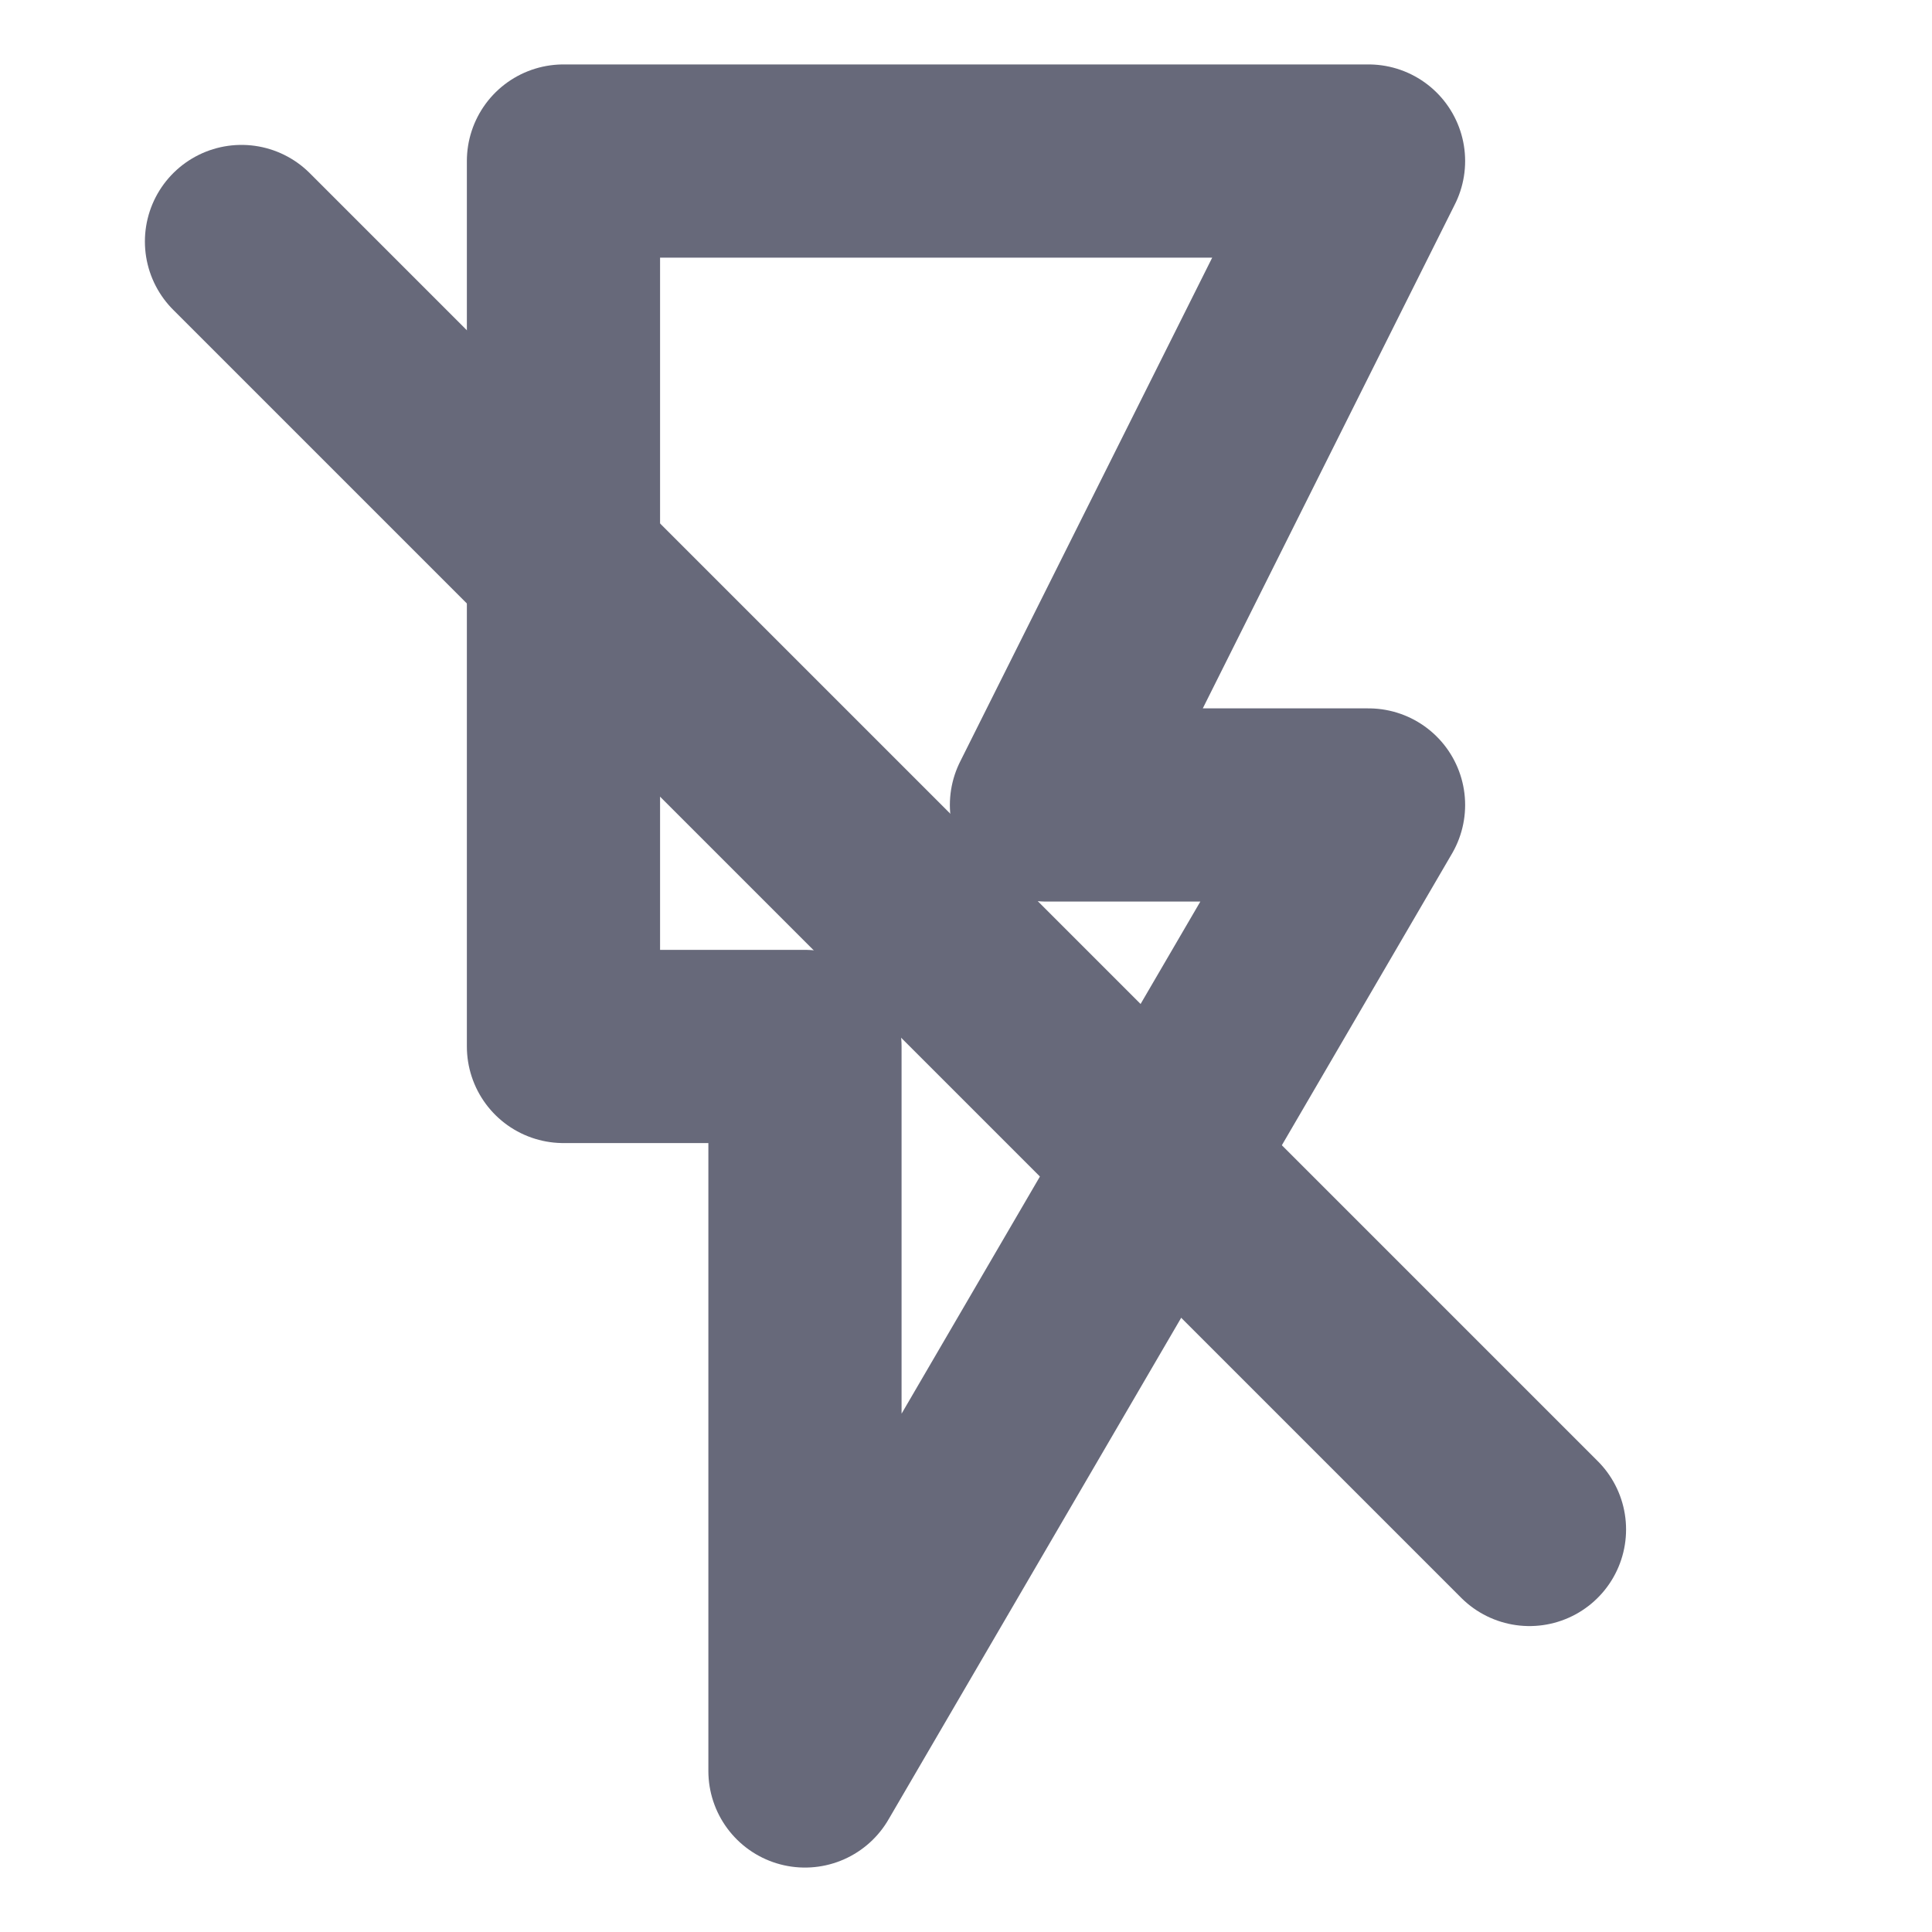 <svg width="20" height="20" viewBox="0 0 20 20" fill="none" xmlns="http://www.w3.org/2000/svg">
<path d="M15.833 15.833L2.5 2.5" stroke="#67697A" stroke-width="2" stroke-linecap="round" stroke-linejoin="round"/>
<path d="M5.833 1.667V10.833H8.333V18.333L14.167 8.333H10.833L14.167 1.667H5.833Z" stroke="#67697A" stroke-width="2" stroke-linecap="round" stroke-linejoin="round"/>
</svg>
